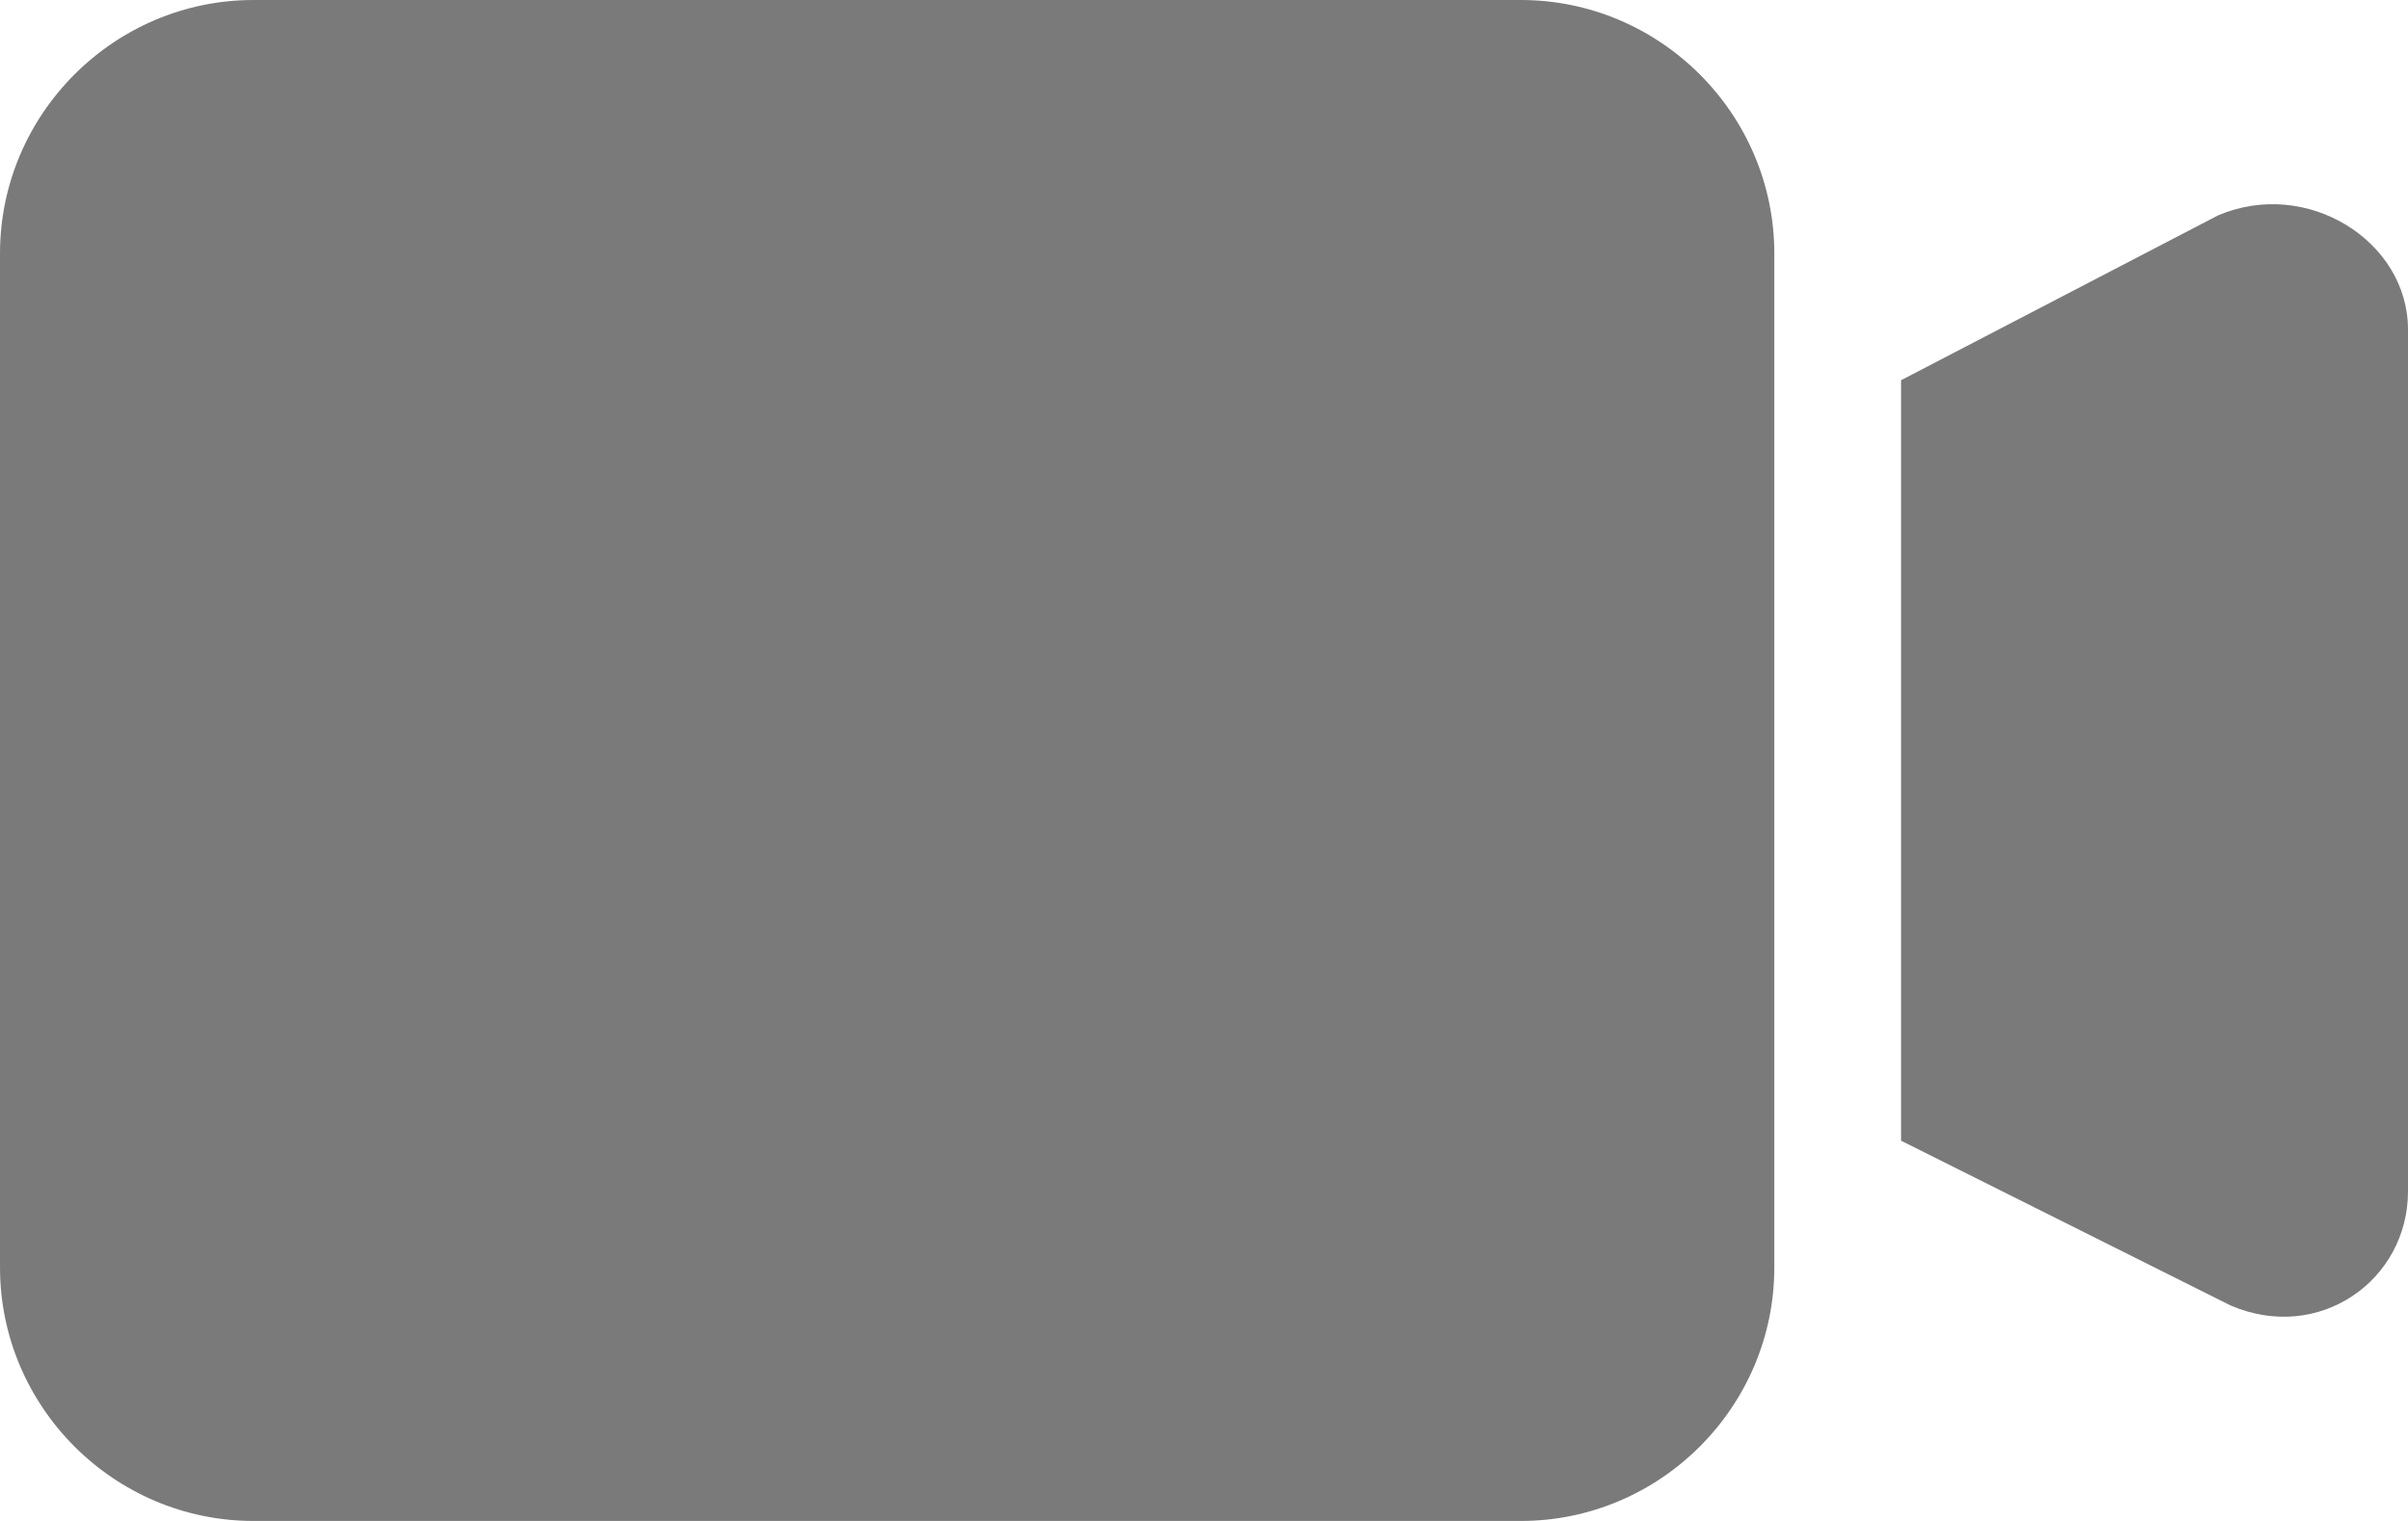 <svg width="19" height="12" xmlns="http://www.w3.org/2000/svg">
 <g>
  <title>Layer 1</title>
  <g id="svg_1">
   <path fill="#7a7a7a" id="svg_2" d="m12,12h-10c-1.1,0 -2,-0.9 -2,-2v-8c0,-1.1 0.9,-2 2,-2h10c1.1,0 2,0.9 2,2v8c0,1.1 -0.9,2 -2,2z"/>
  </g>
  <path fill="#7a7a7a" id="svg_3" d="m17.5,1.7l-2.5,1.3v6l2.6,1.3c0.7,0.3 1.4,-0.2 1.4,-0.9v-6.8c0,-0.7 -0.8,-1.2 -1.5,-0.9z"/>
 </g>
</svg>